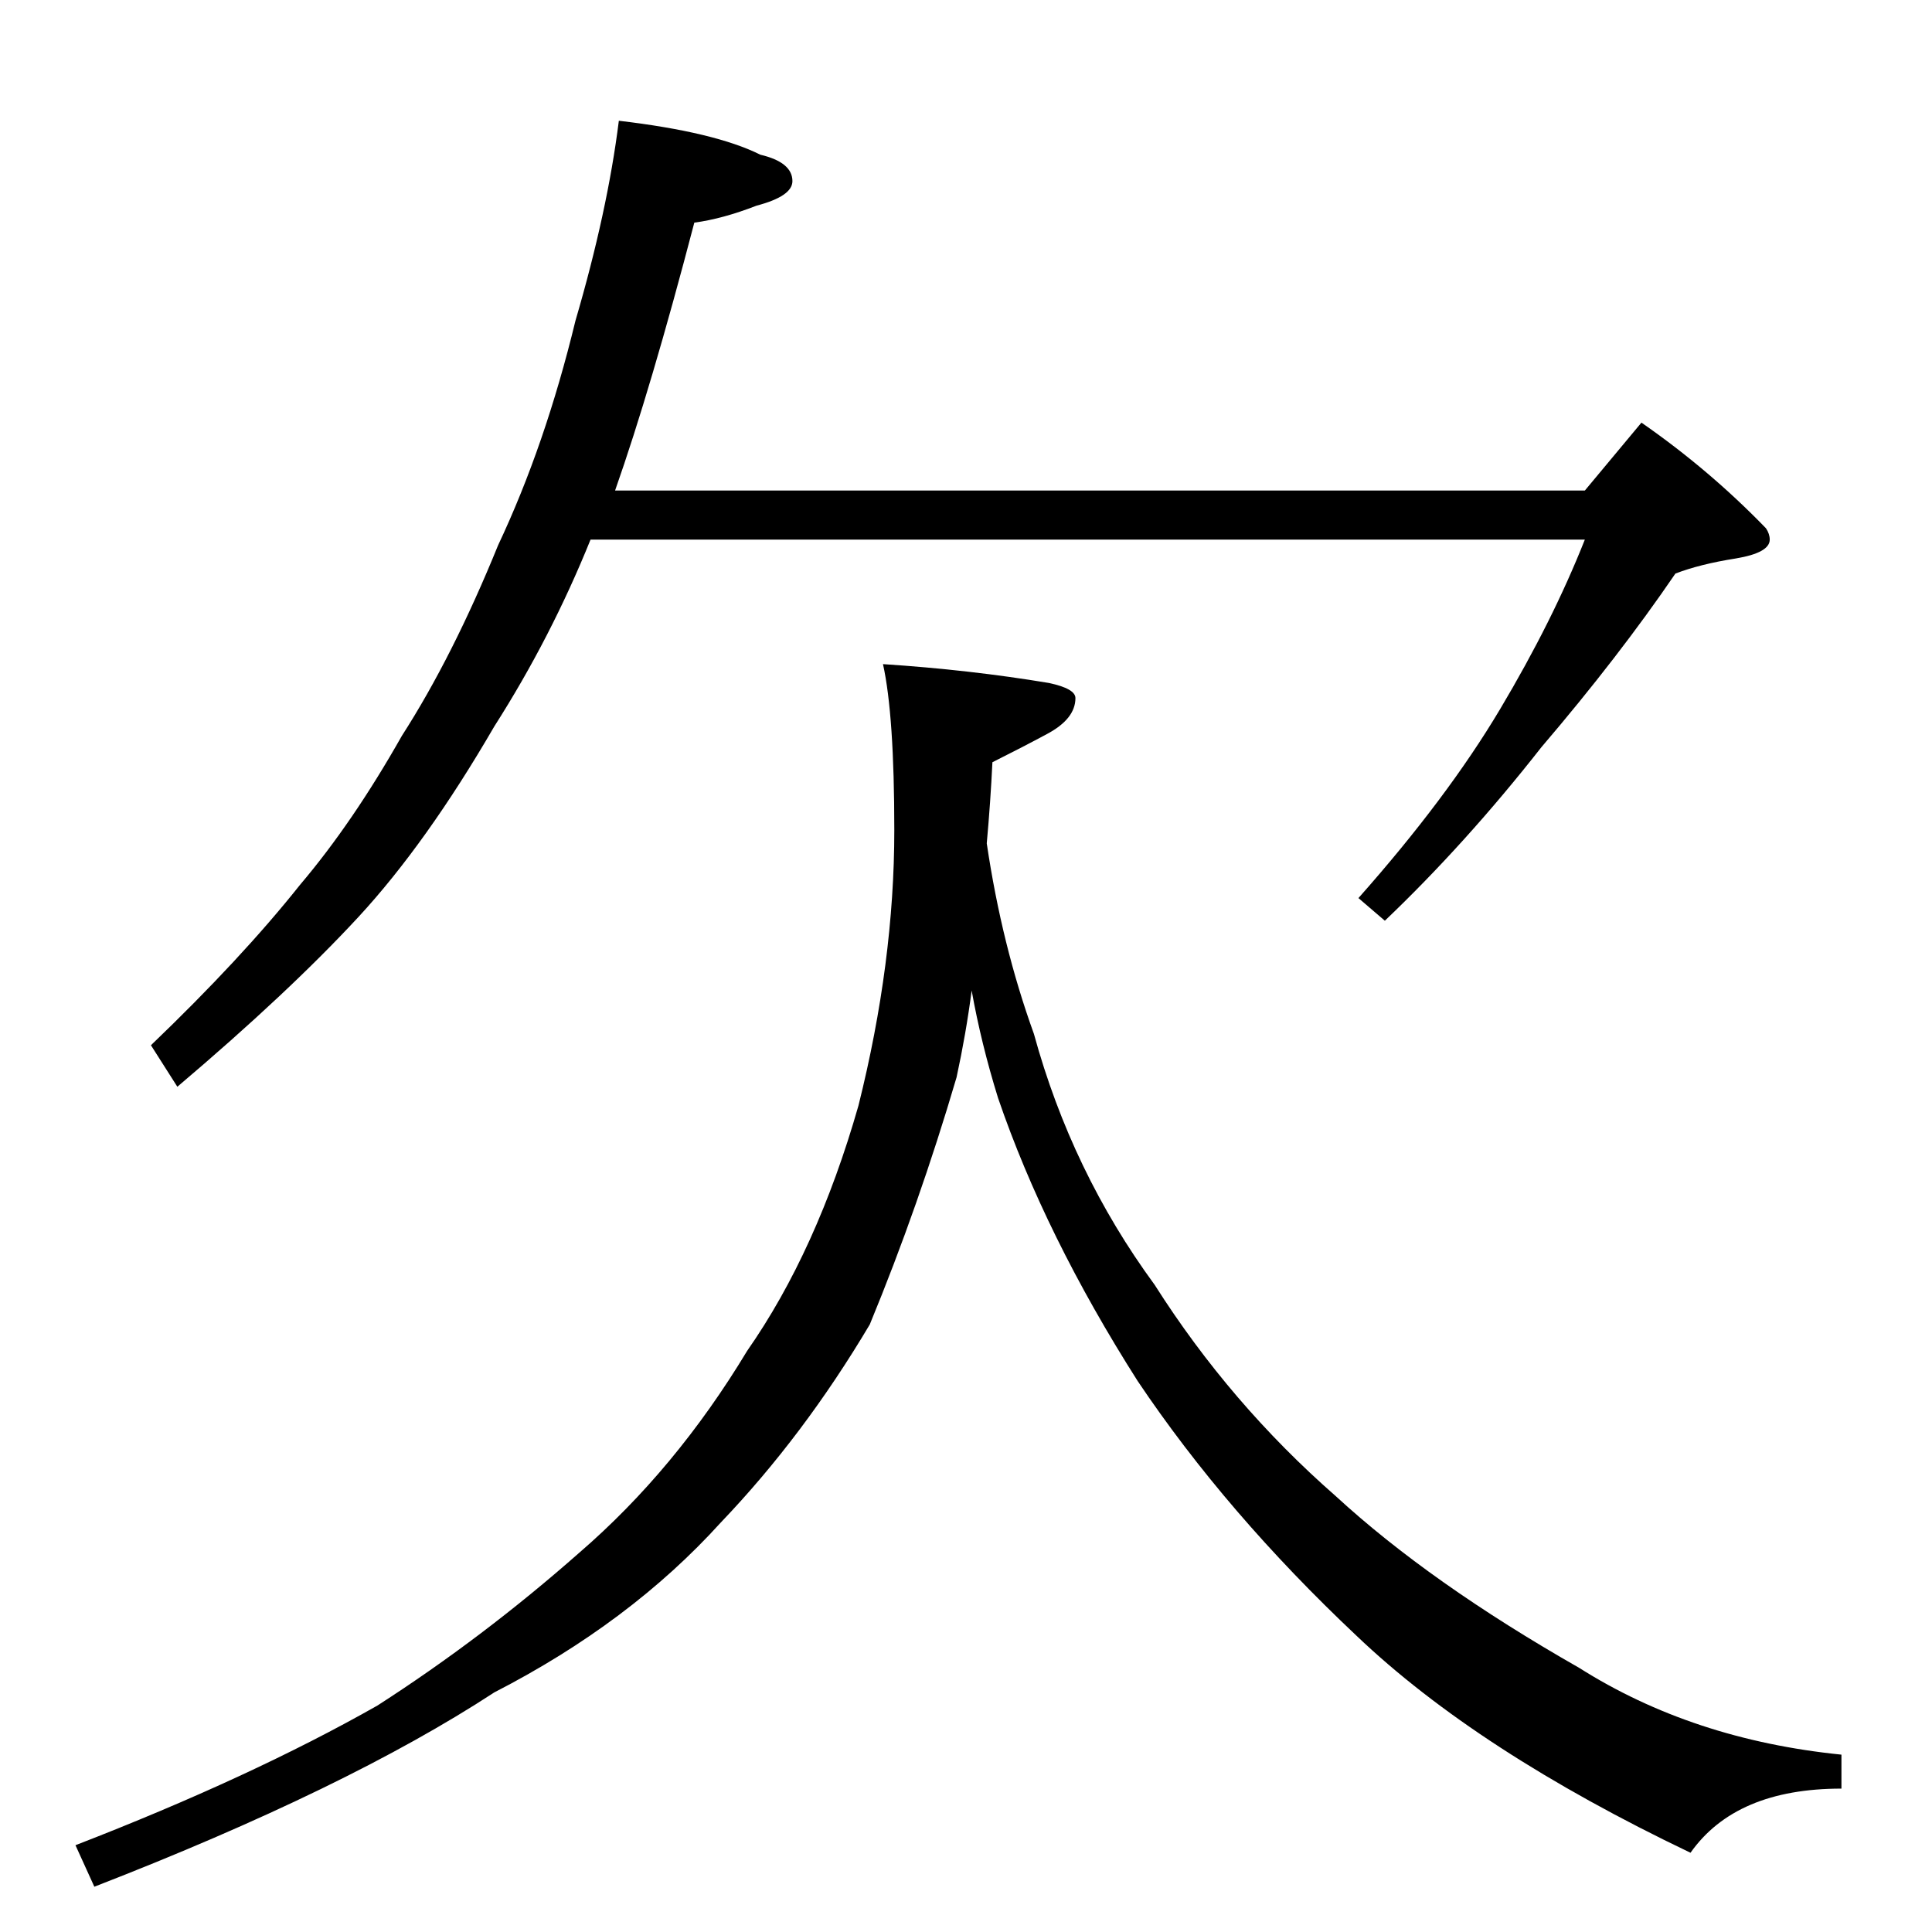 <?xml version="1.0" standalone="no"?>
<!DOCTYPE svg PUBLIC "-//W3C//DTD SVG 1.1//EN" "http://www.w3.org/Graphics/SVG/1.1/DTD/svg11.dtd" >
<svg xmlns="http://www.w3.org/2000/svg" xmlns:xlink="http://www.w3.org/1999/xlink" version="1.1" viewBox="0 -204 1024 1024">
  <g transform="matrix(1 0 0 -1 0 820)">
   <path fill="currentColor"
d="M328 960q51 -6 75 -18q17 -4 17 -14q0 -8 -19 -13q-18 -7 -33 -9q-23 -88 -42 -142h514l30 36q36 -25 66 -56q2 -3 2 -6q0 -7 -18 -10q-19 -3 -32 -8q-30 -44 -71 -92q-40 -51 -83 -92l-14 12q47 53 75 100t45 90h-527q-21 -52 -51 -99q-36 -62 -72 -101q-37 -40 -96 -90
l-14 22q48 46 79 85q28 33 54 79q27 42 51 101q25 53 41 119q17 58 23 106zM468 672q46 -3 88 -10q14 -3 14 -8q0 -11 -15 -19q-13 -7 -29 -15q-1 -21 -3 -43q8 -54 25 -101q20 -73 64 -133q40 -63 96 -112q50 -46 129 -91q60 -38 139 -46v-18q-56 0 -80 -34
q-113 54 -177 115q-69 65 -116 135q-49 77 -74 150q-9 29 -14 57q-3 -23 -8 -46q-20 -68 -46 -131q-35 -59 -79 -105q-48 -53 -120 -90q-78 -51 -212 -103l-10 22q93 36 160 74q56 36 107 81q51 44 89 107q37 53 59 130q19 76 19 146q0 61 -6 88z" />
  </g>

</svg>
